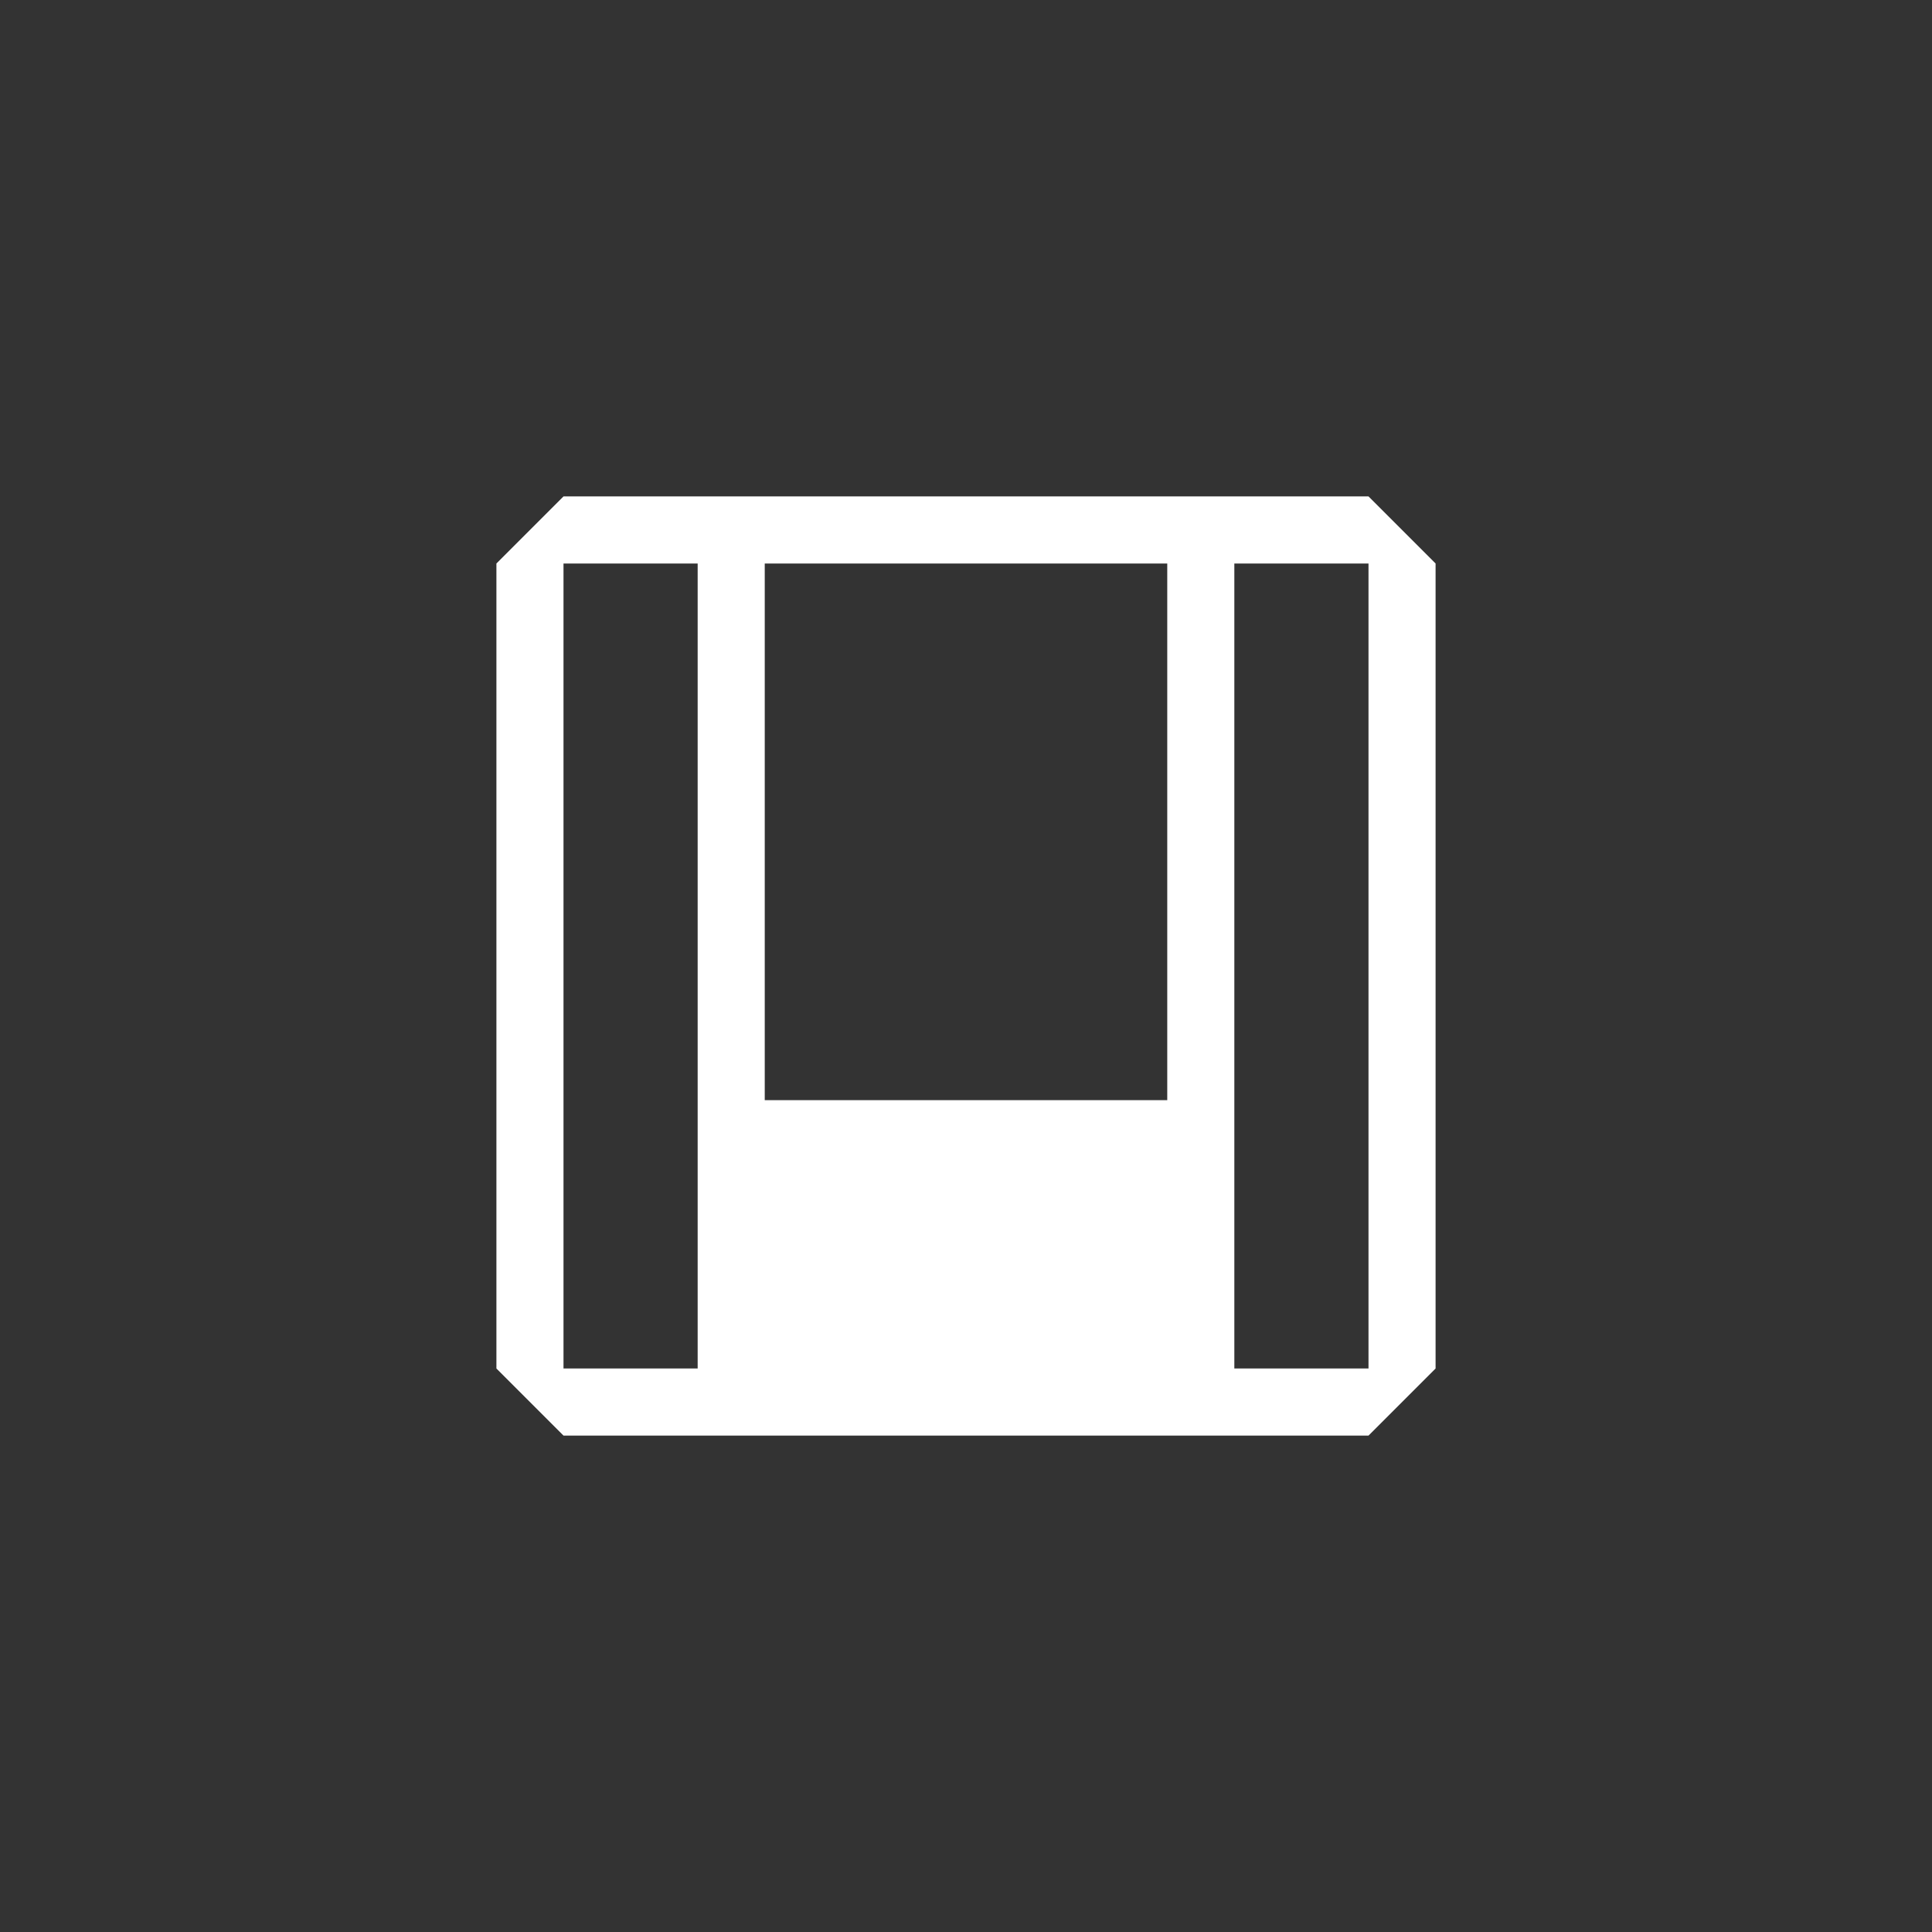 <svg width="144" height="144" xmlns="http://www.w3.org/2000/svg" fill="white"><rect width="100%" height="100%" fill="#333333" stroke="none"/><path d="M42 37L37 42V102L42 107H102L107 102V42L102 37H42ZM42 102V42H52V102H42ZM57 82V42H87V82H57ZM92 42H102V102H92V42Z"></path></svg>
